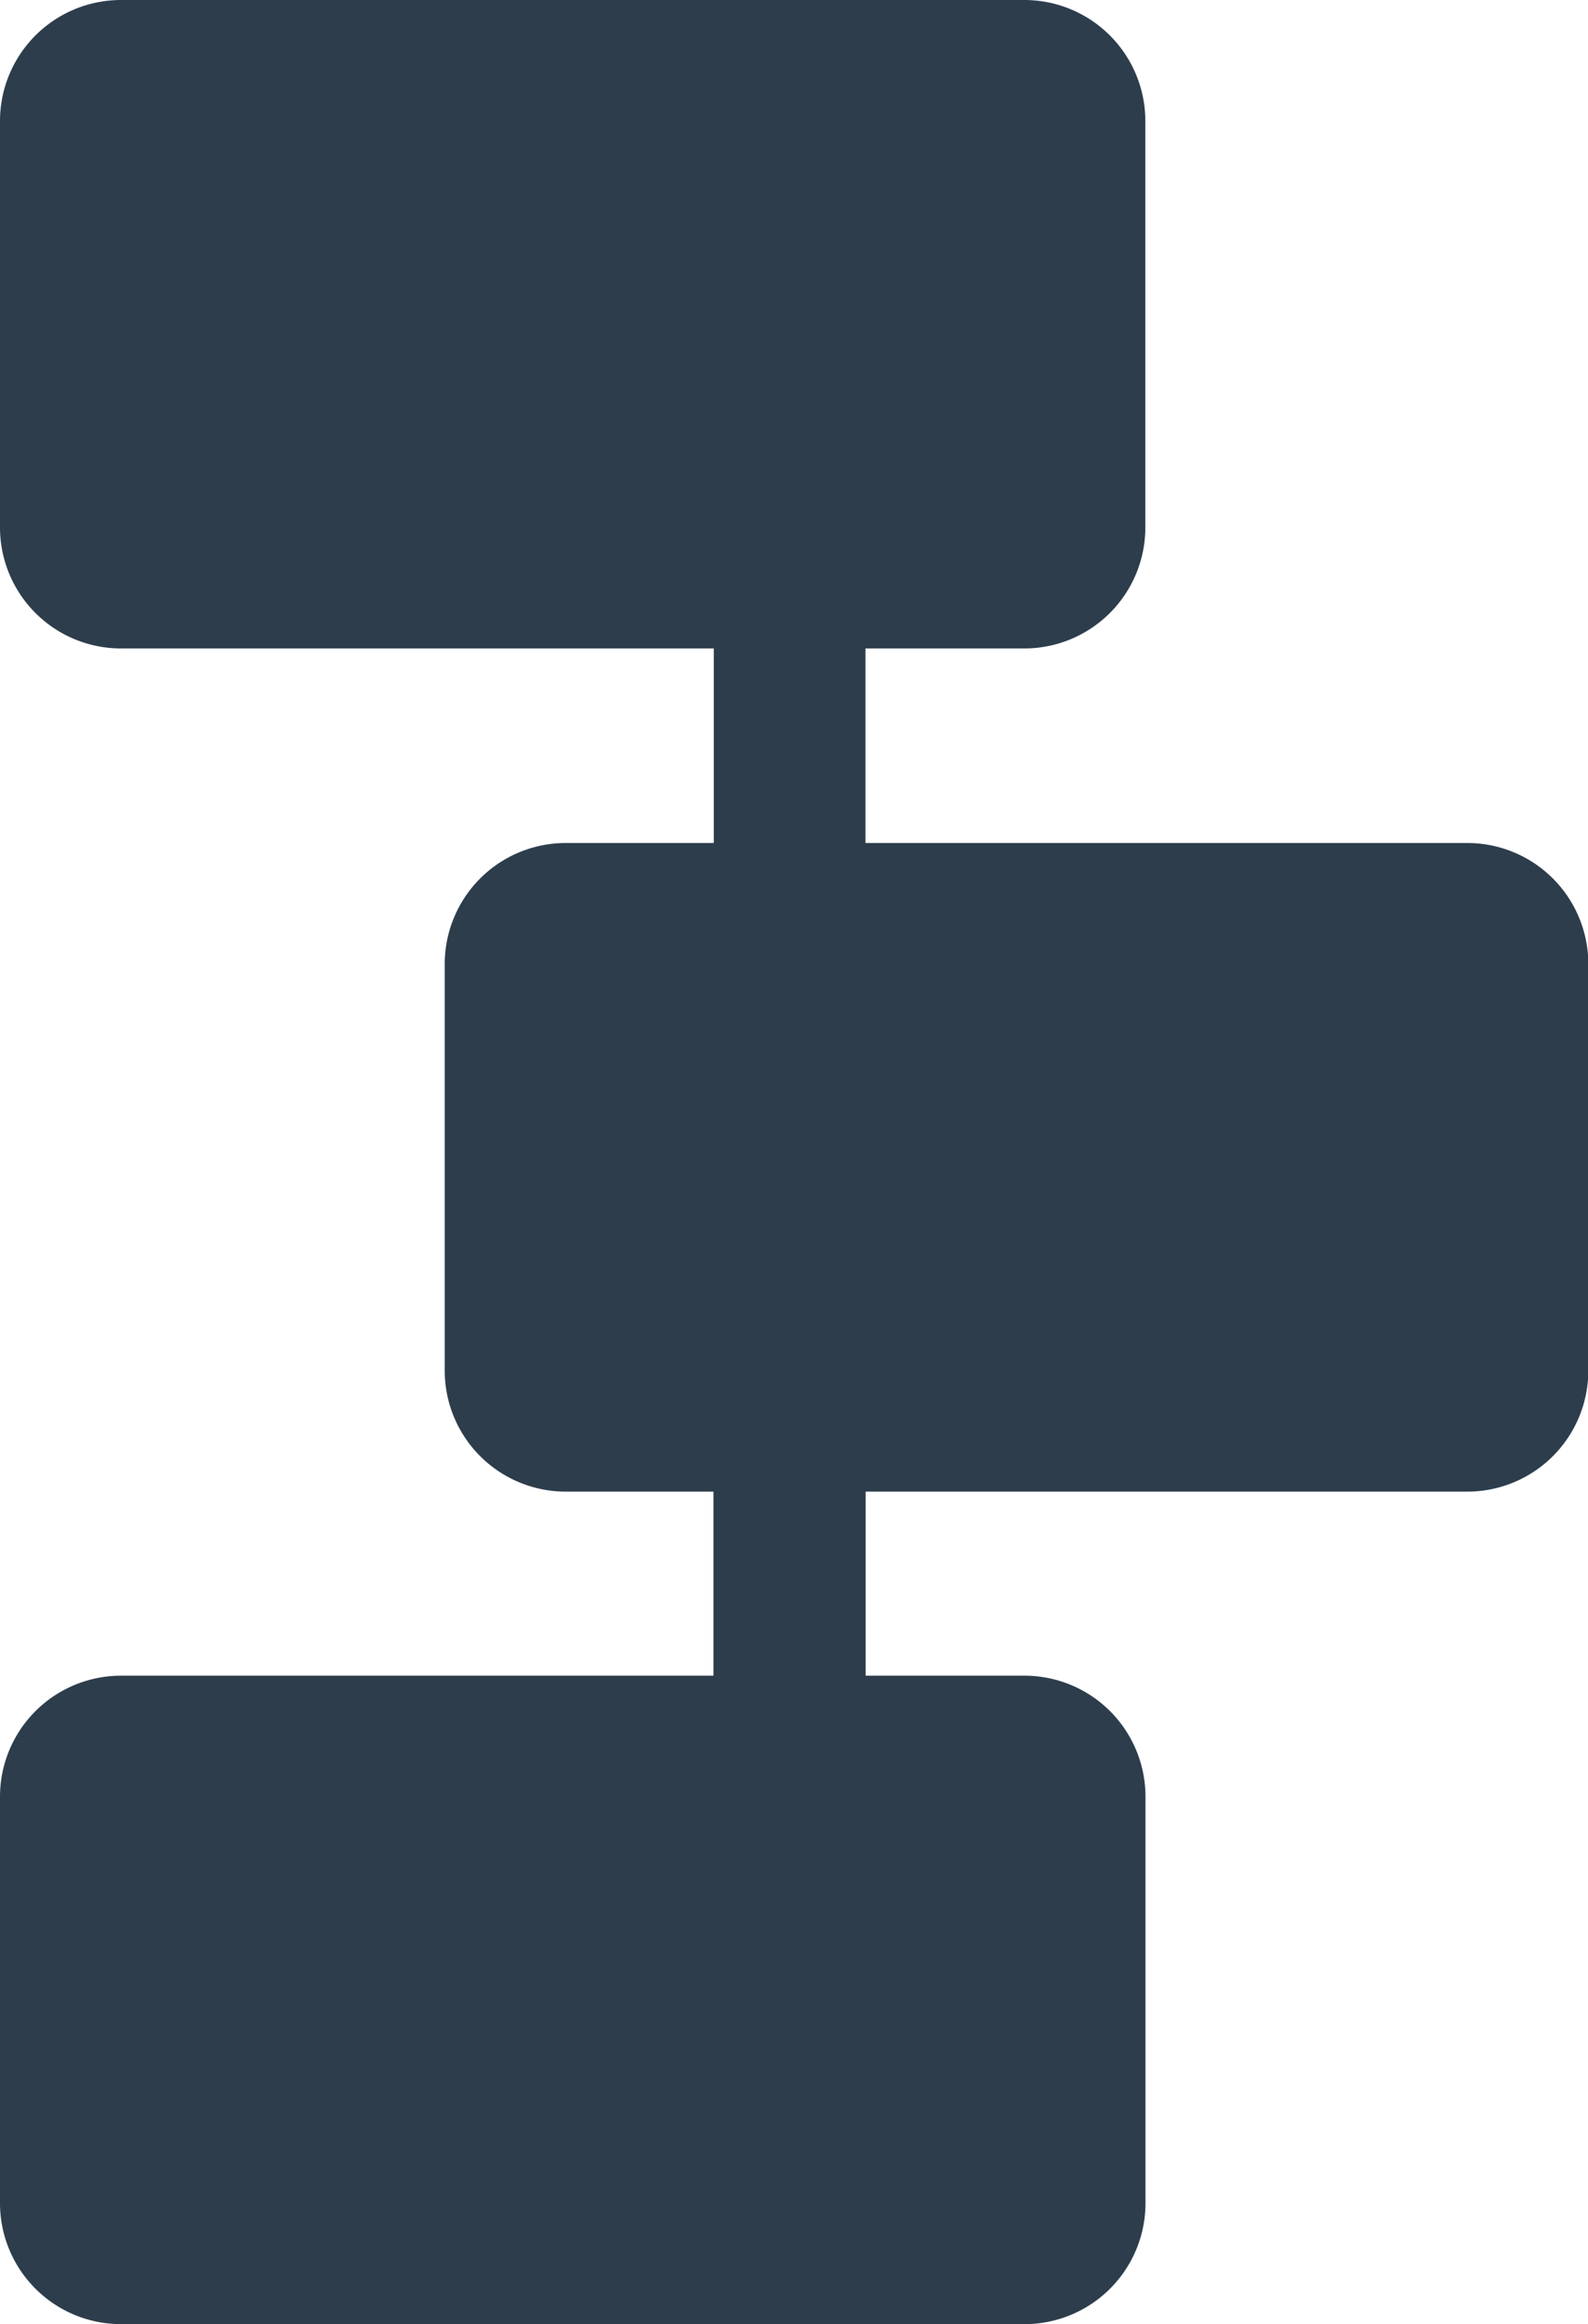 <svg id="Capa_1" data-name="Capa 1" xmlns="http://www.w3.org/2000/svg" width="9.998" height="14.634" viewBox="0 0 9.998 14.634">
  <defs>
    <style>
      .cls-1 {
        fill: #2d3d4c;
      }
    </style>
  </defs>
  <title>Vista-Flujo</title>
  <path class="cls-1" d="M9.236,5.308H5.449V4.083h1a.762.762,0,0,0,.762-.761V.762A.762.762,0,0,0,6.45,0H.762A.762.762,0,0,0,0,.762v2.56a.762.762,0,0,0,.762.761H4.494V5.308h-.93A.762.762,0,0,0,2.8,6.07V8.63a.762.762,0,0,0,.762.762h.93v1.159H.762A.762.762,0,0,0,0,11.313v2.56a.762.762,0,0,0,.762.761H6.45a.762.762,0,0,0,.762-.761v-2.56a.762.762,0,0,0-.762-.762h-1V9.392H9.236A.762.762,0,0,0,10,8.63V6.07A.762.762,0,0,0,9.236,5.308Z"/>
</svg>
